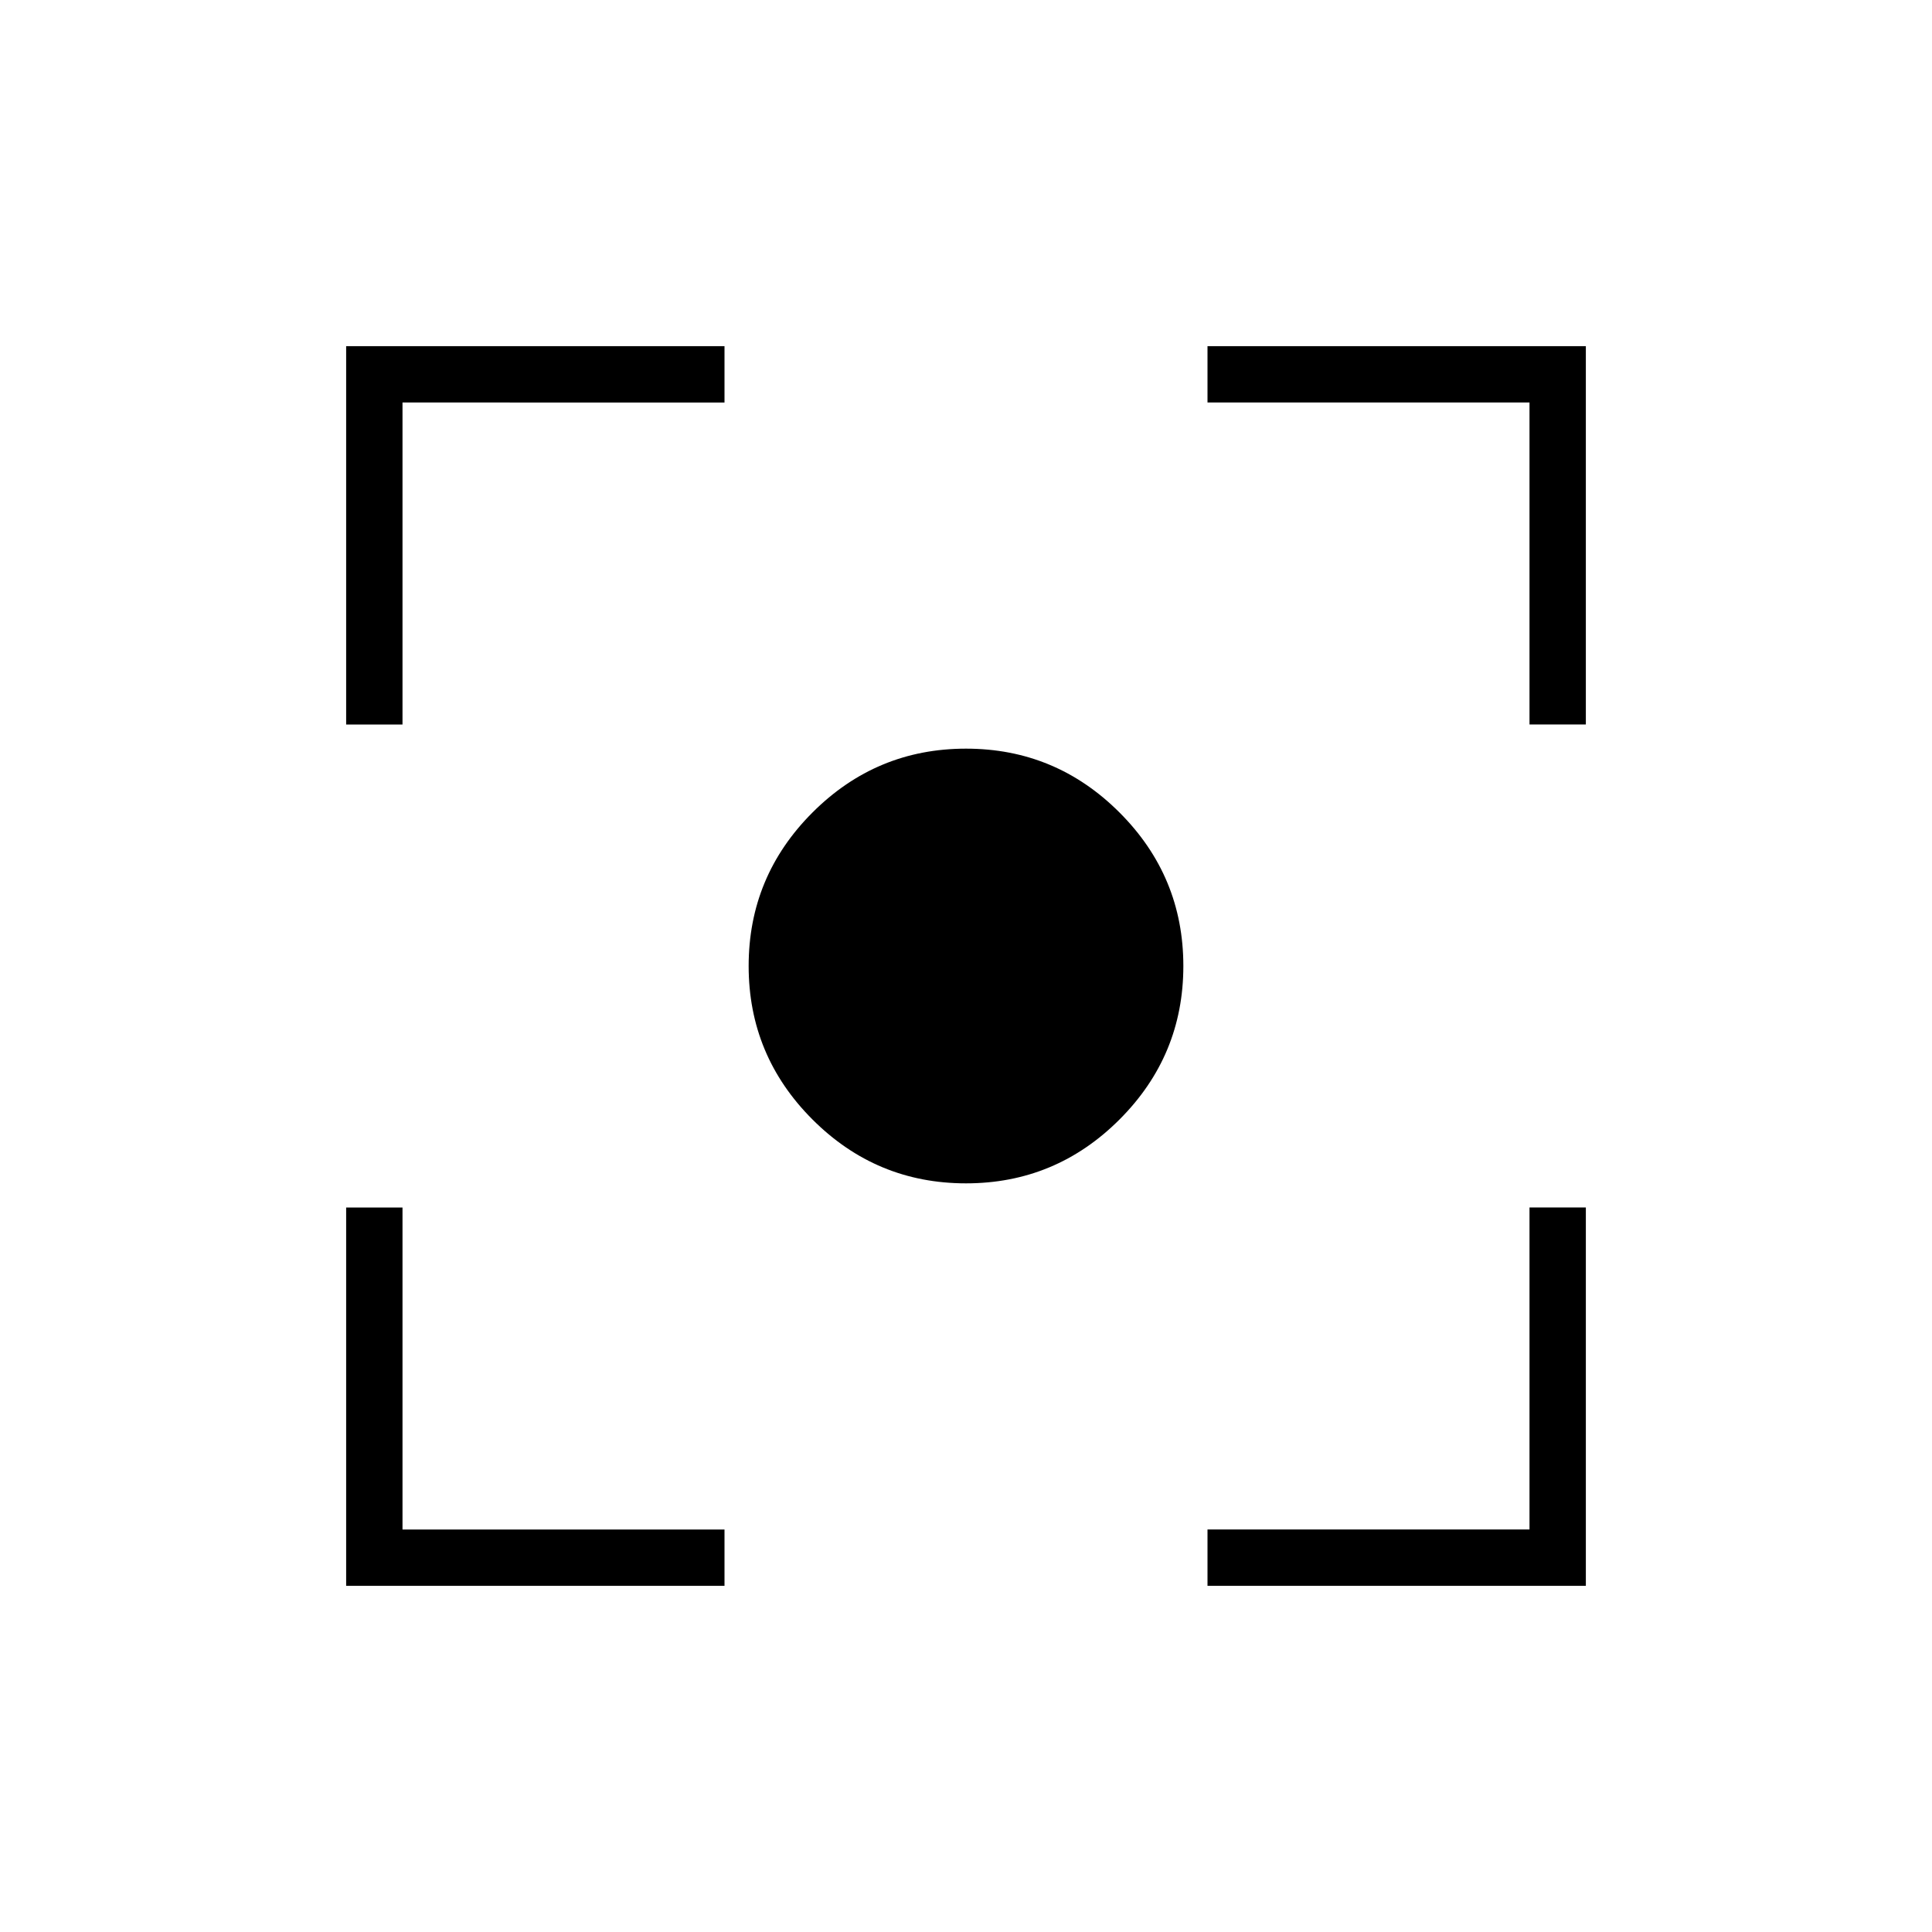 <svg xmlns="http://www.w3.org/2000/svg" height="24" viewBox="0 -960 960 960" width="24"><path d="M480-372q-44.55 0-76.275-31.725Q372-435.45 372-480q0-44.55 31.725-76.275Q435.45-588 480-588q44.55 0 76.275 31.725Q588-524.55 588-480q0 44.55-31.725 76.275Q524.55-372 480-372ZM172-172v-188h28v160h160v28H172Zm428 0v-28h160v-160h28v188H600ZM172-600v-188h188v28H200v160h-28Zm588 0v-160H600v-28h188v188h-28Z"/></svg>